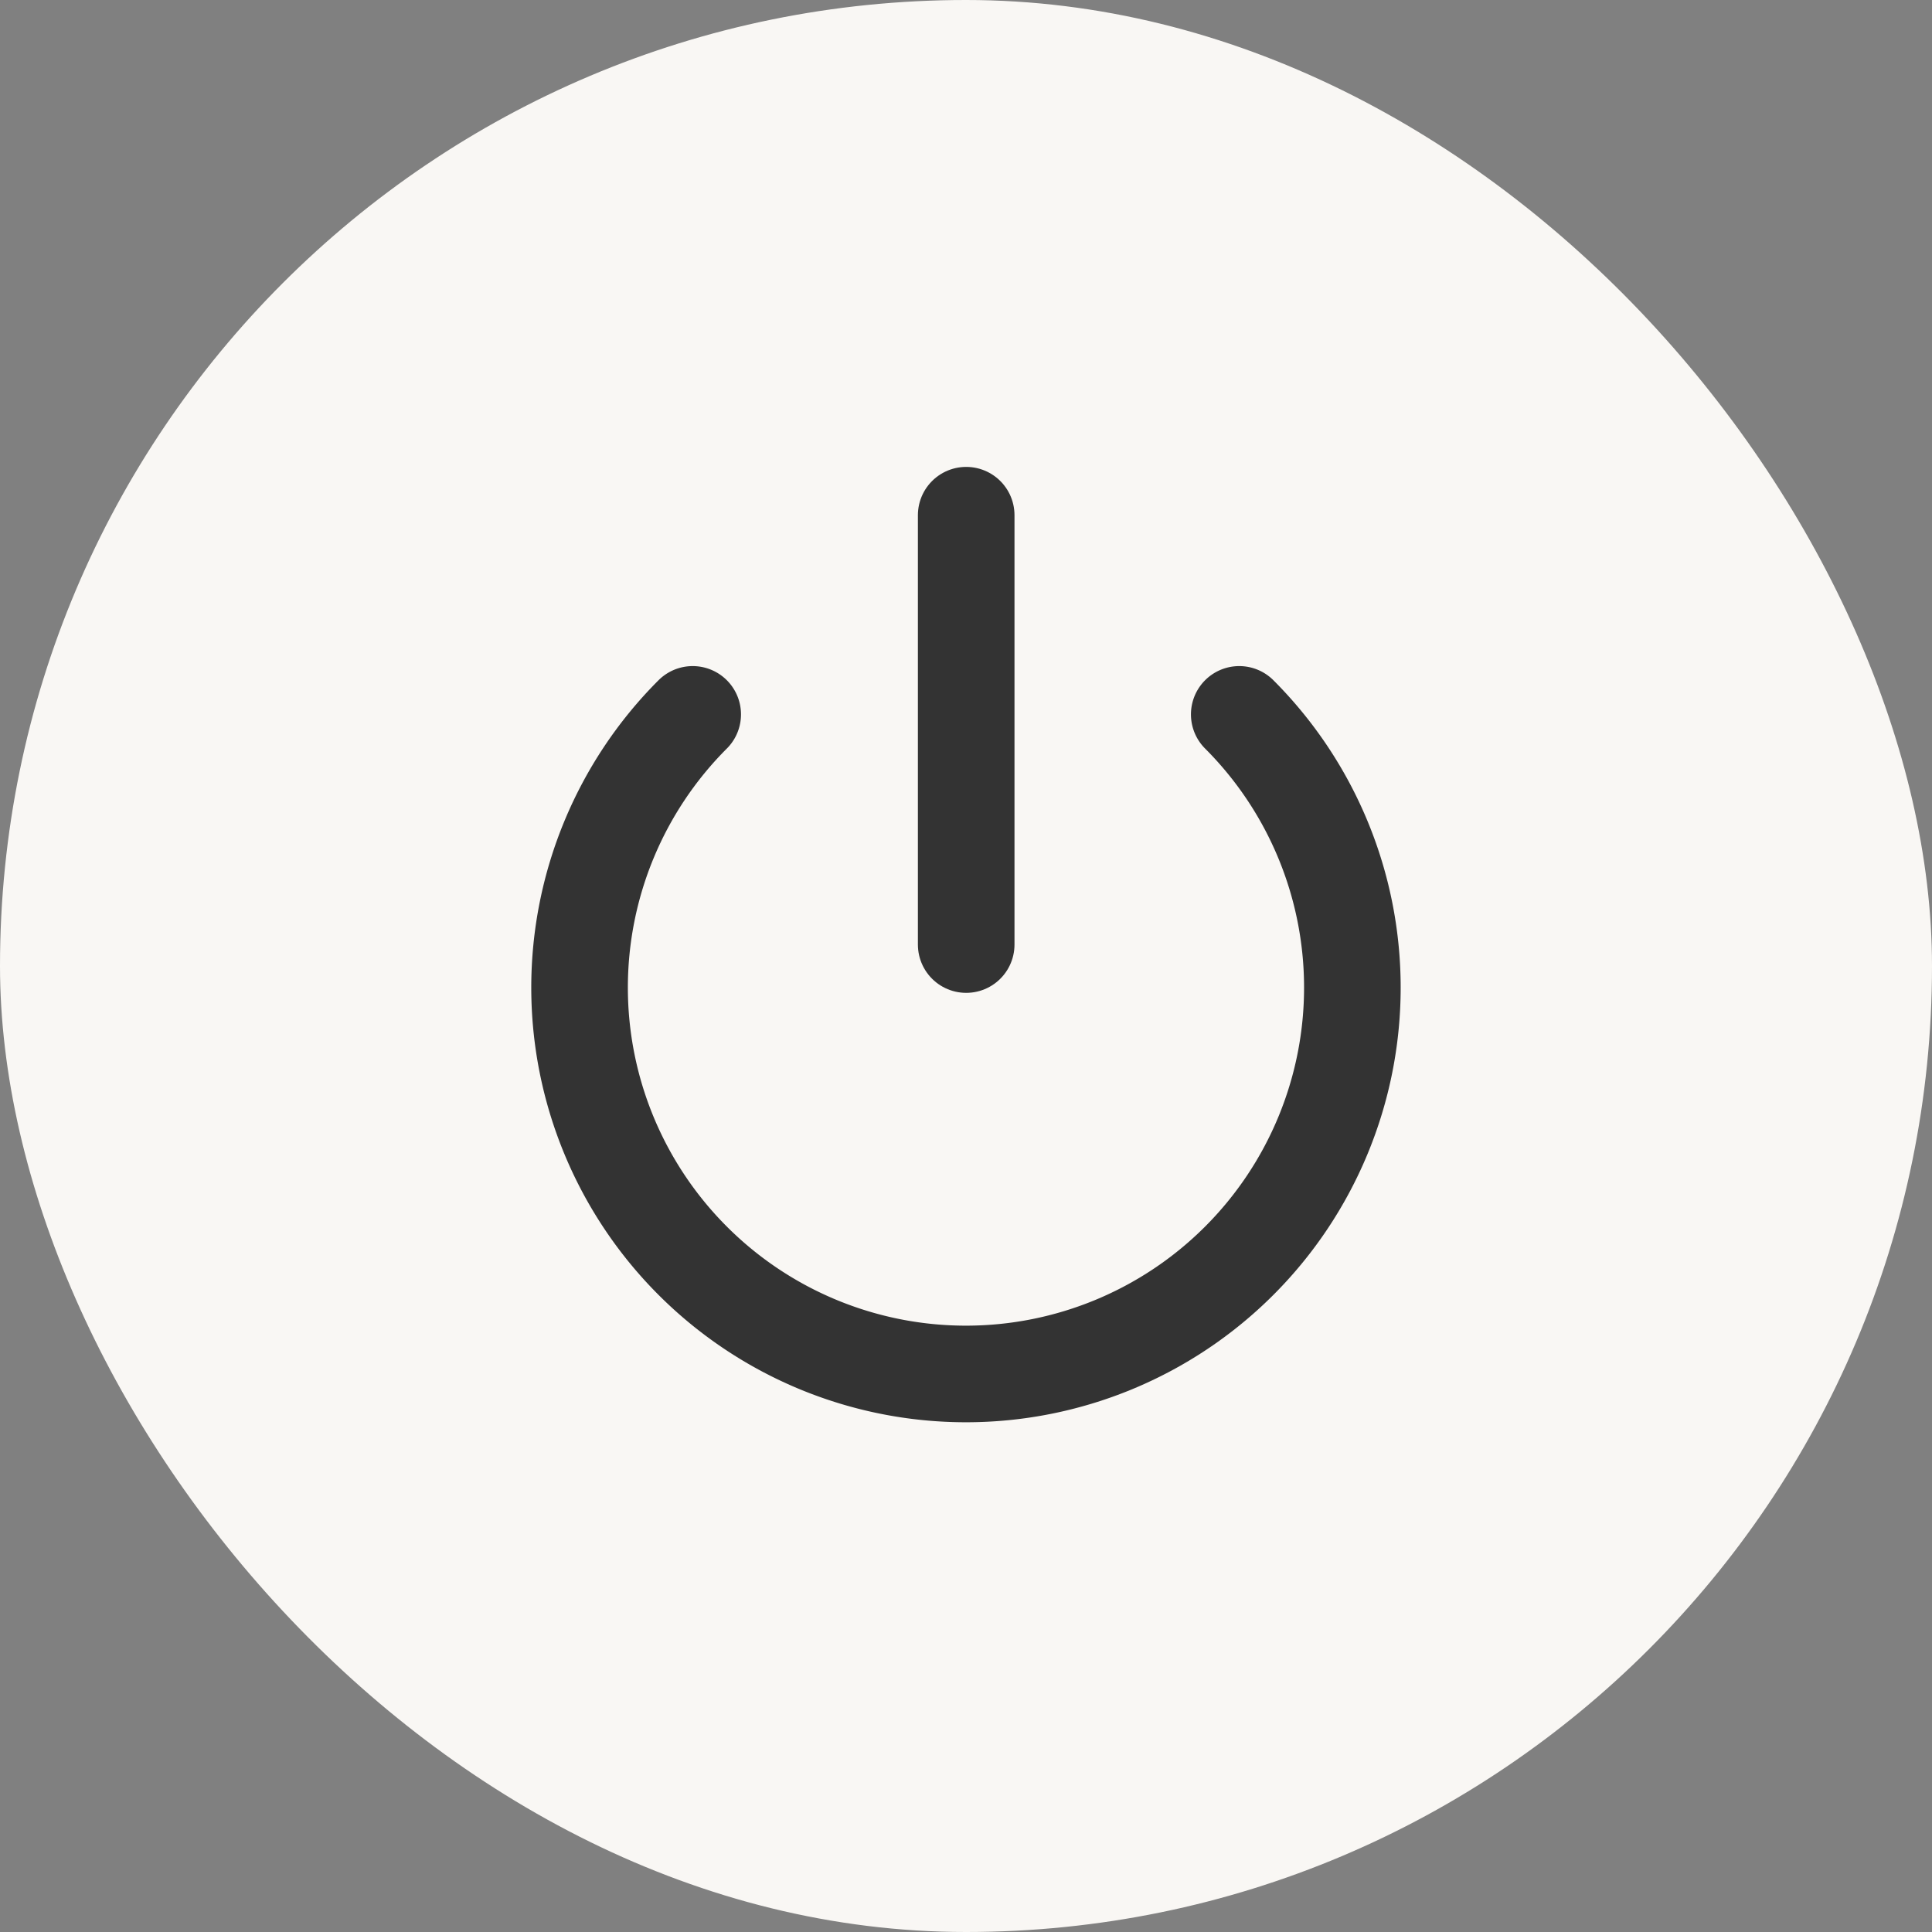 <svg xmlns="http://www.w3.org/2000/svg" width="30" height="30" viewBox="0 0 30 30">
  <rect x="0" y="0" width="30" height="30" fill="#808080" stroke="none"/>
  <g id="Group_12694" data-name="Group 12694" transform="translate(-1265 -23)">
    <rect id="Rectangle_624" data-name="Rectangle 624" width="30" height="30" rx="15" transform="translate(1265 23)" fill="#f9f7f4"/>
    <g id="Icon_feather-power" data-name="Icon feather-power" transform="translate(1269.507 28)">
      <path id="Path_203" data-name="Path 203" d="M14.736,9.96a6,6,0,1,1-8.487,0" transform="translate(0 -3.867)" fill="none" stroke="#333" stroke-linecap="round" stroke-linejoin="round" stroke-width="1.5"/>
      <path id="Path_204" data-name="Path 204" d="M18,3V9.667" transform="translate(-7.504)" fill="none" stroke="#333" stroke-linecap="round" stroke-linejoin="round" stroke-width="1.5"/>
    </g>
  </g>
</svg>
